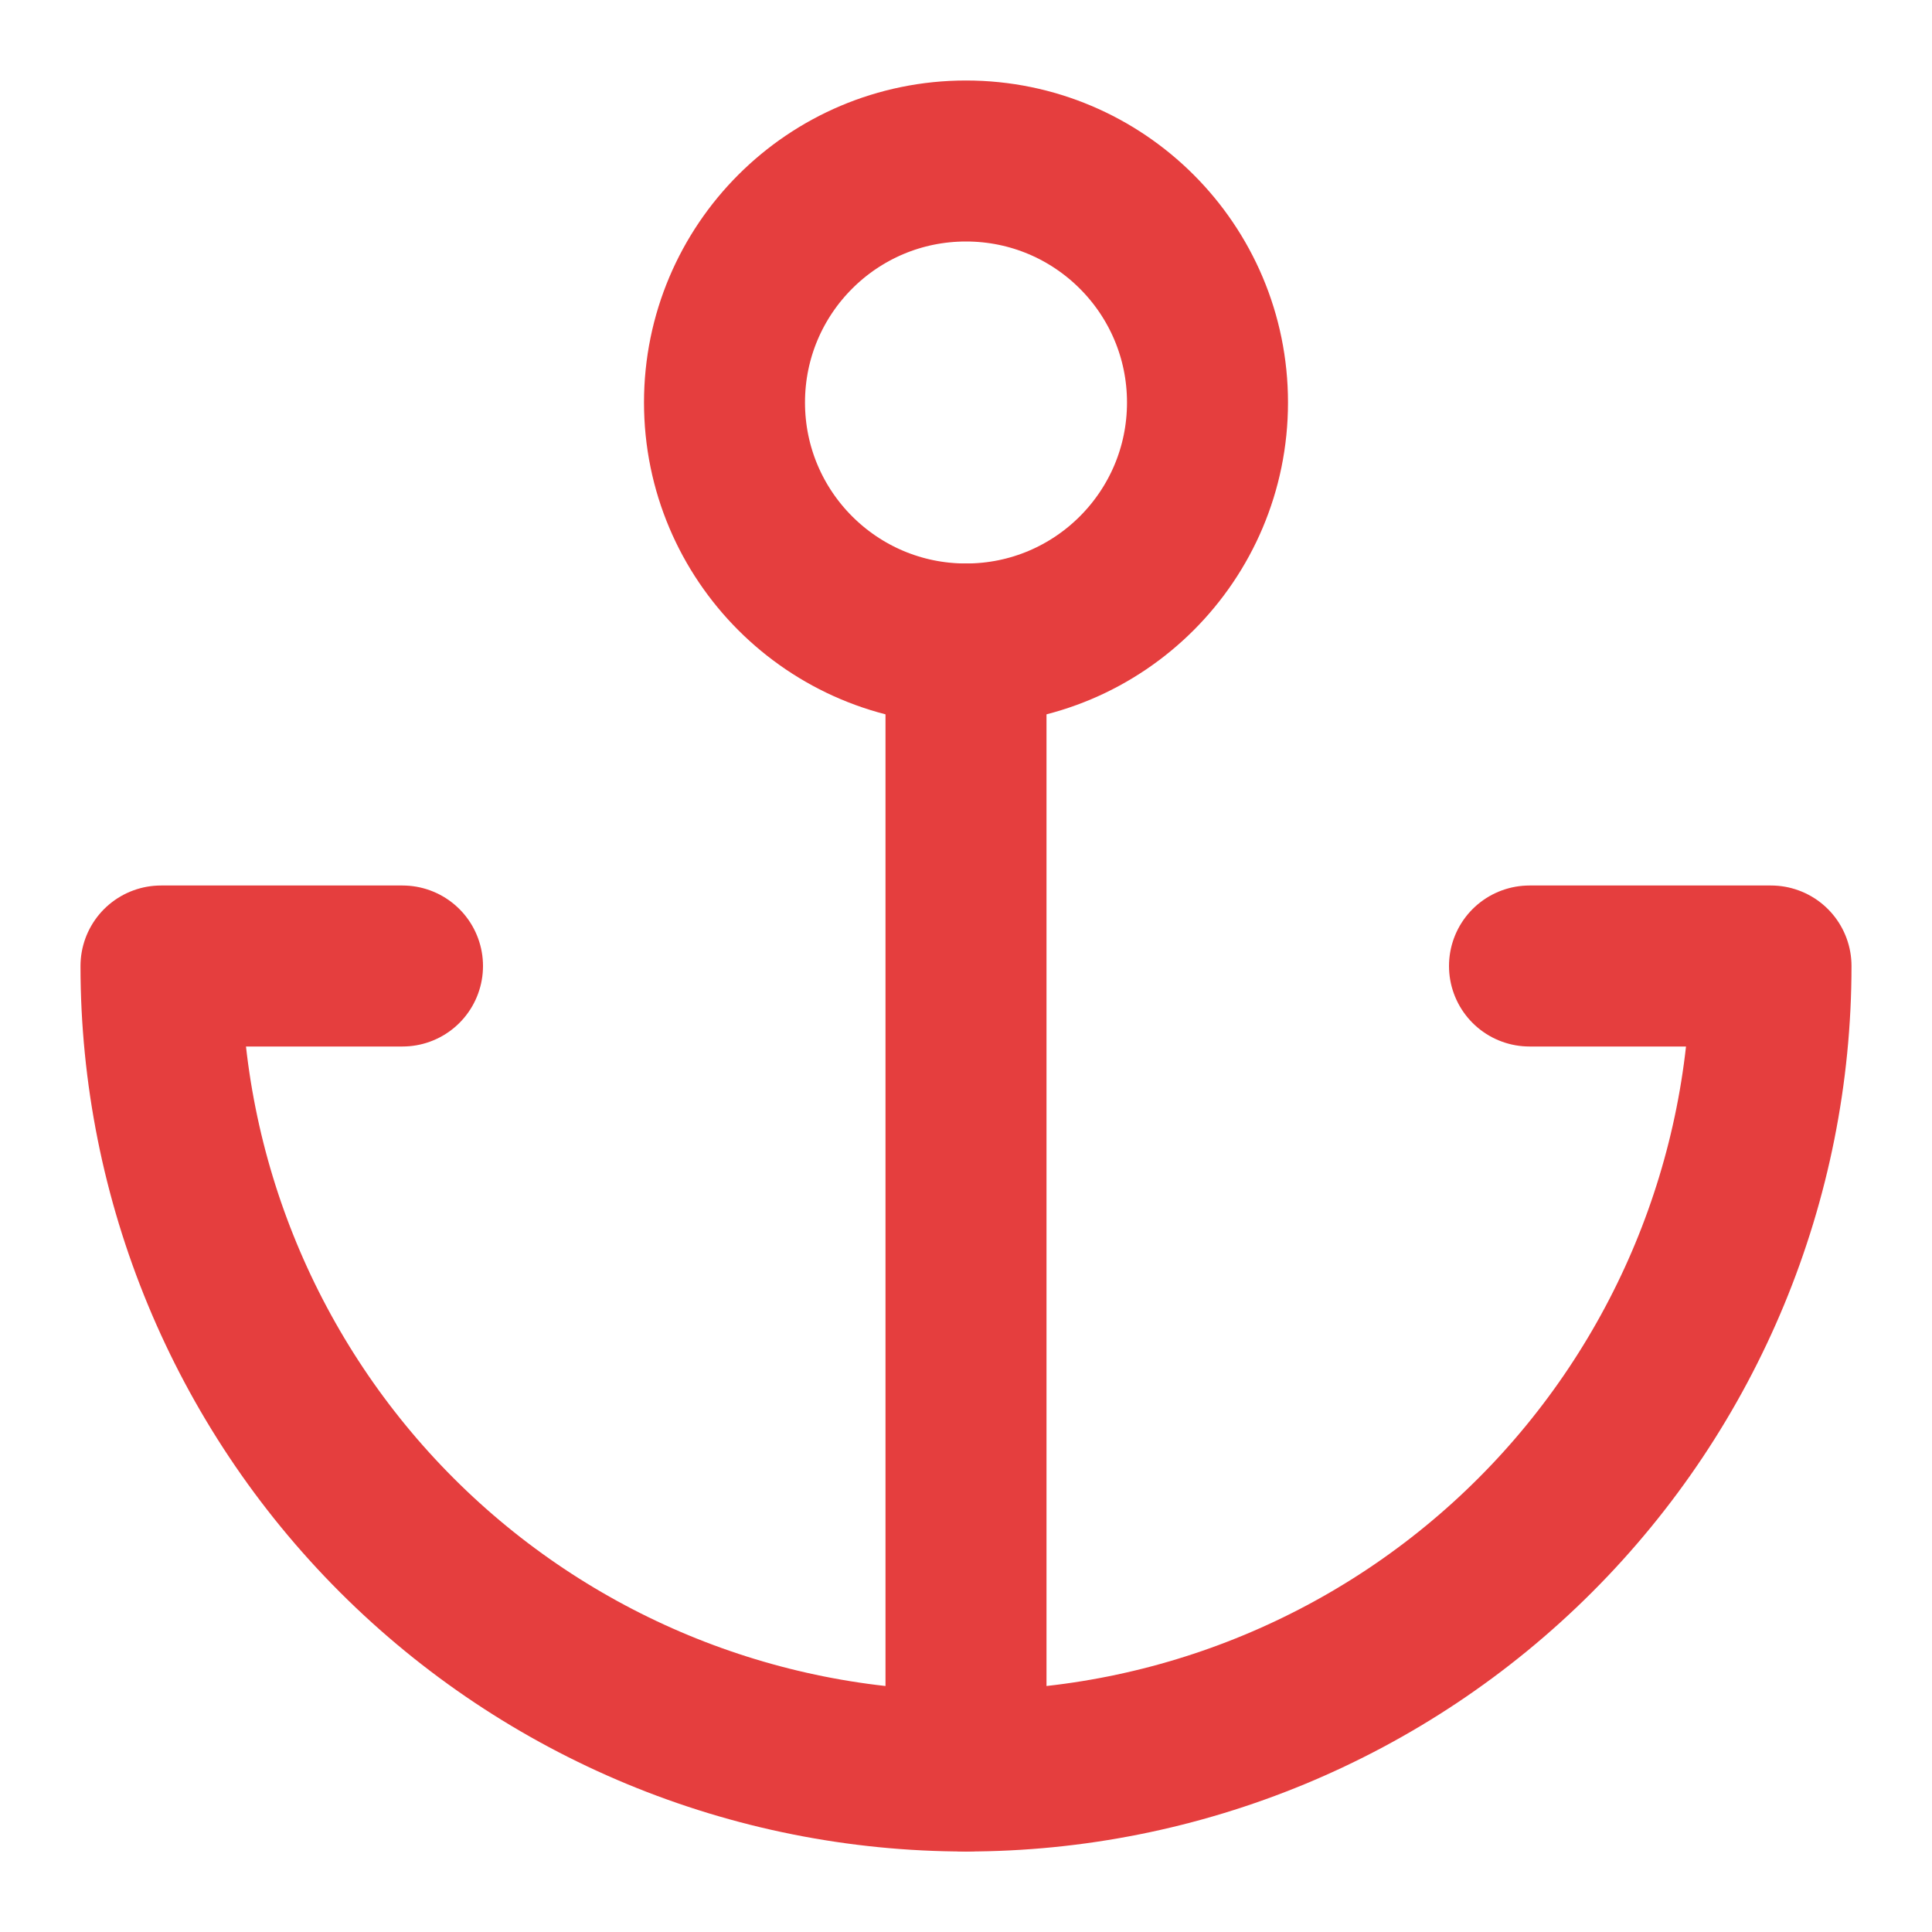 <svg width="24" height="24" viewBox="0 0 24 24" fill="none" xmlns="http://www.w3.org/2000/svg">
<path d="M12 8C13.657 8 15 6.657 15 5C15 3.343 13.657 2 12 2C10.343 2 9 3.343 9 5C9 6.657 10.343 8 12 8Z" stroke="#E53E3E" stroke-width="2" stroke-linecap="round" stroke-linejoin="round"/>
<path d="M12 22V8" stroke="#E53E3E" stroke-width="2" stroke-linecap="round" stroke-linejoin="round"/>
<path d="M5 12H2C2 14.652 3.054 17.196 4.929 19.071C6.804 20.946 9.348 22 12 22C14.652 22 17.196 20.946 19.071 19.071C20.946 17.196 22 14.652 22 12H19" stroke="#E53E3E" stroke-width="2" stroke-linecap="round" stroke-linejoin="round"/>
</svg>
